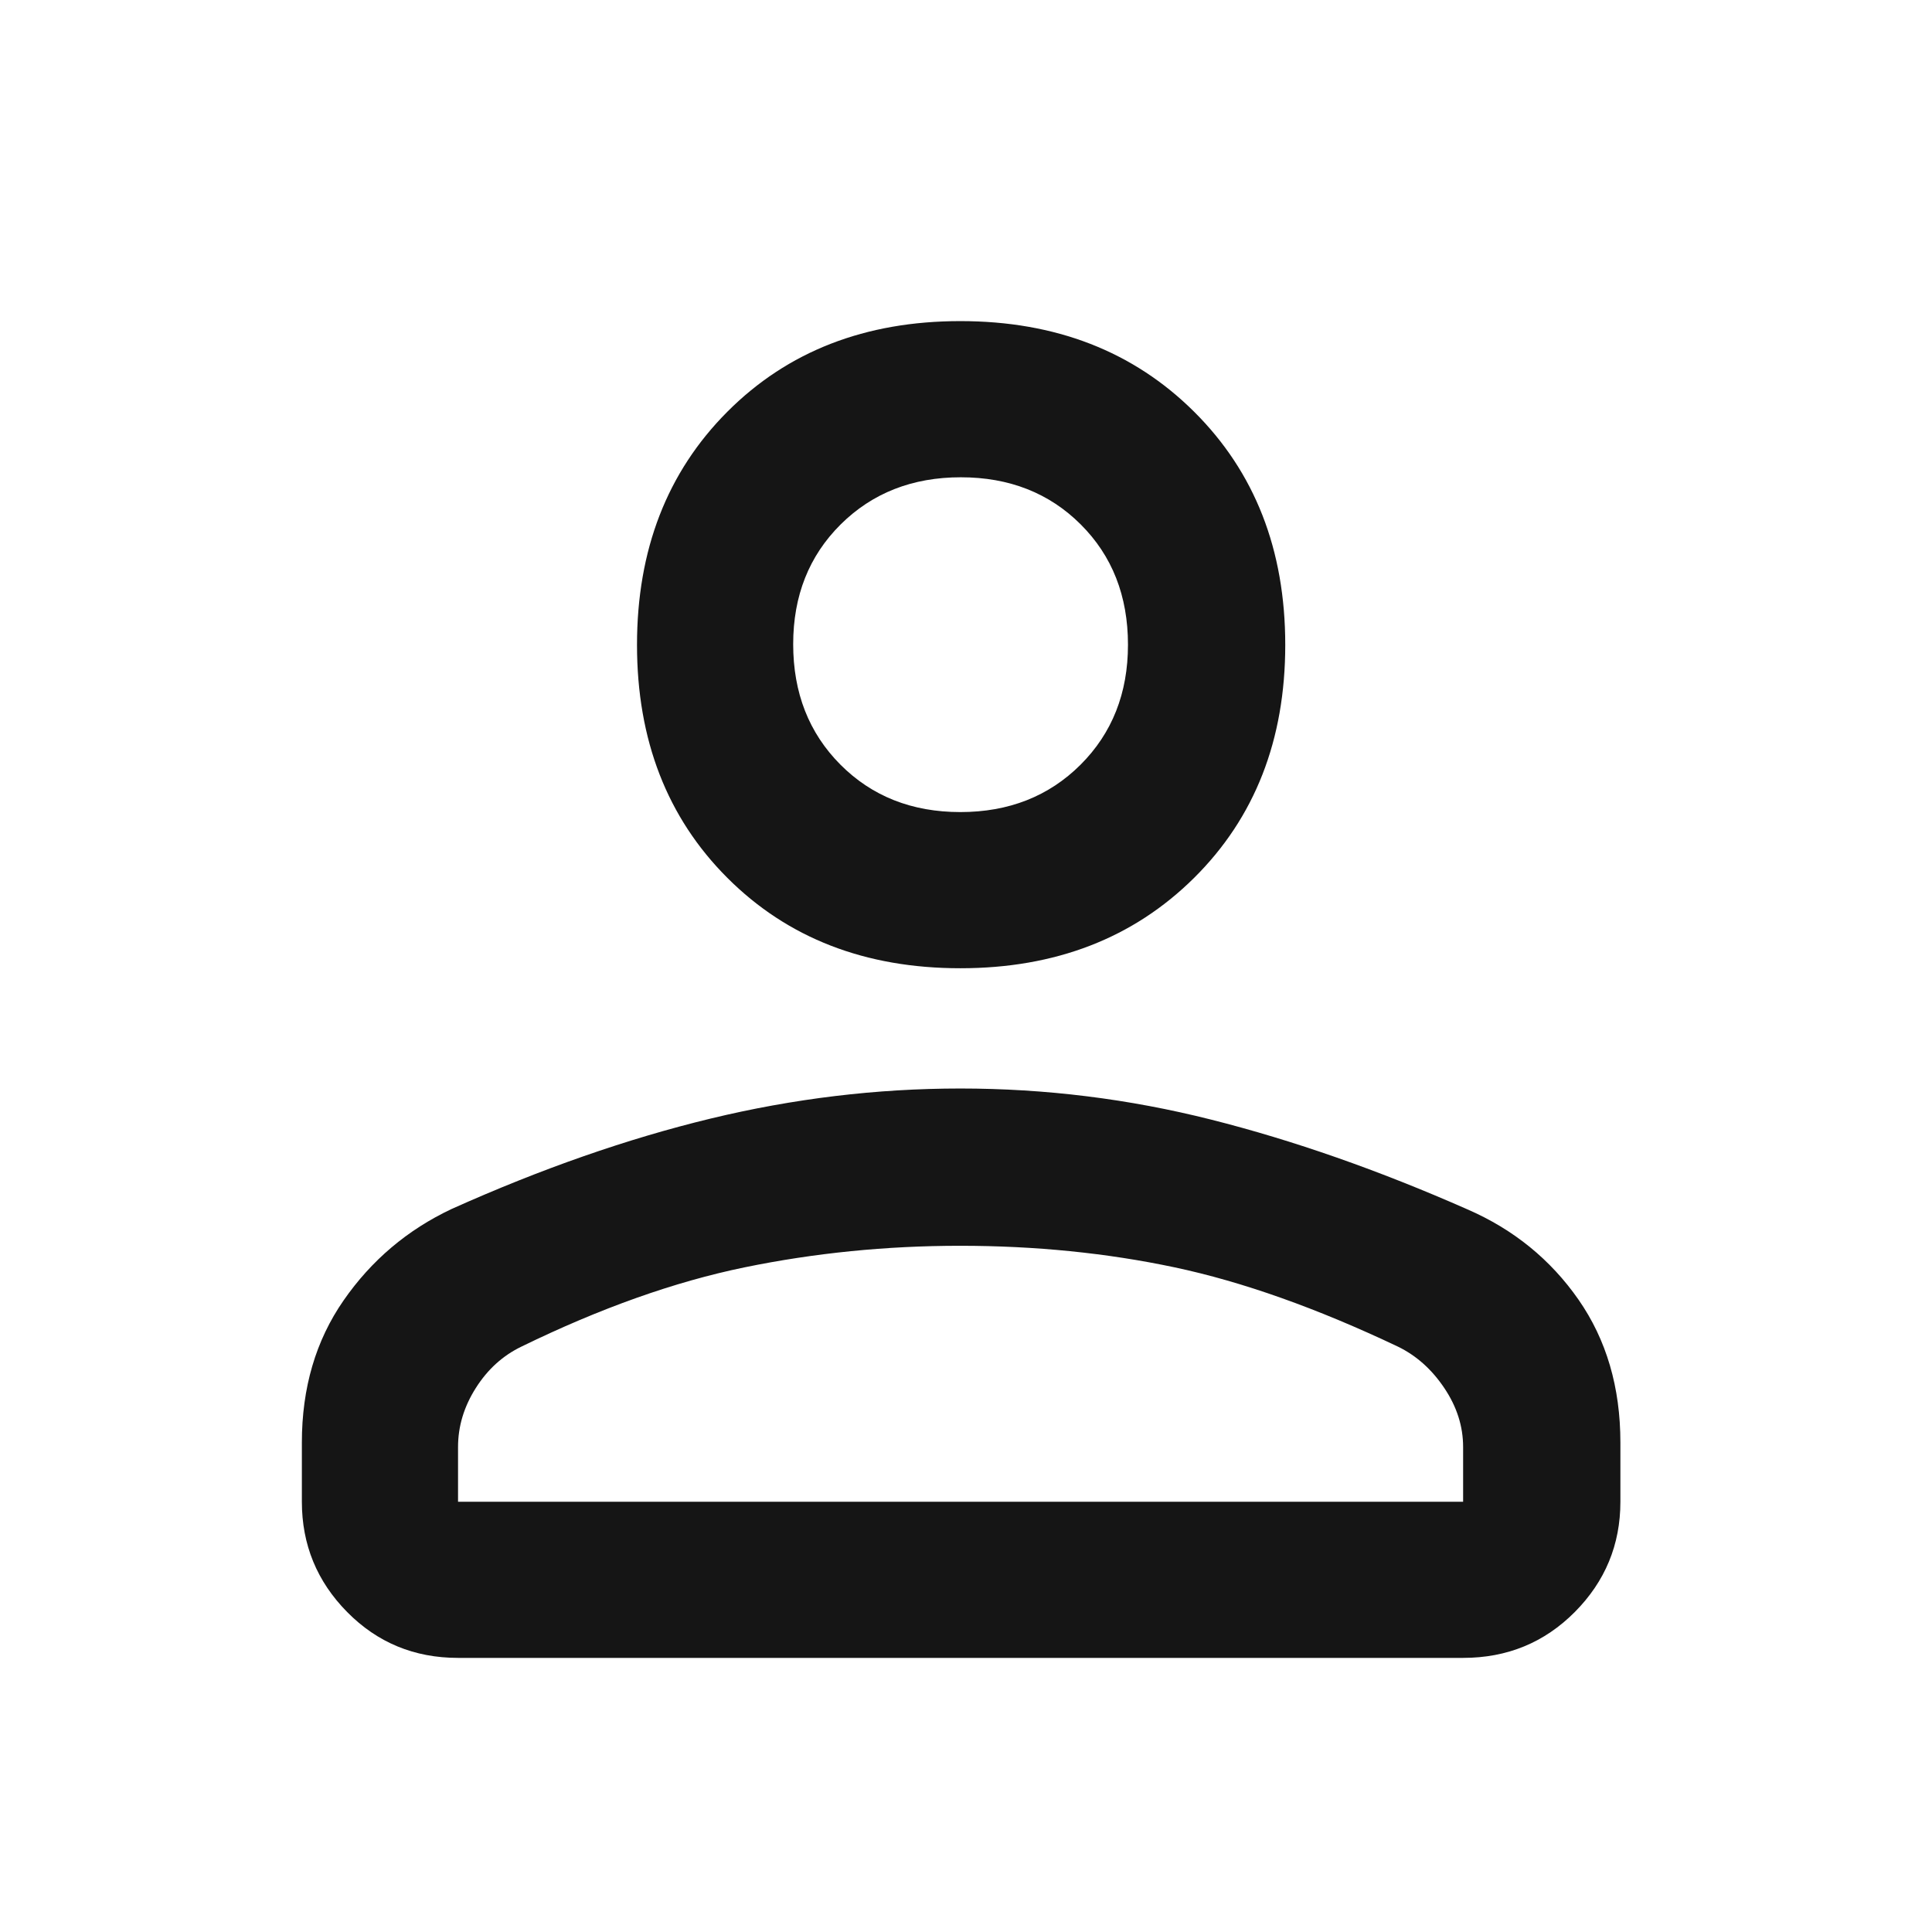 <svg width="49" height="49" viewBox="0 0 49 49" fill="none" xmlns="http://www.w3.org/2000/svg">
<mask id="mask0_63_951" style="mask-type:alpha" maskUnits="userSpaceOnUse" x="0" y="0" width="49" height="49">
<rect x="0.362" y="0.975" width="48" height="48" fill="#D9D9D9"/>
</mask>
<g mask="url(#mask0_63_951)">
<path d="M24.357 24.557C21.945 24.557 19.976 23.793 18.448 22.265C16.92 20.737 16.156 18.767 16.156 16.356C16.156 13.945 16.92 11.974 18.448 10.442C19.976 8.91 21.945 8.144 24.357 8.144C26.768 8.144 28.744 8.91 30.285 10.442C31.826 11.974 32.597 13.945 32.597 16.356C32.597 18.767 31.826 20.737 30.285 22.265C28.744 23.793 26.768 24.557 24.357 24.557ZM37.108 42.048H11.617C10.508 42.048 9.571 41.661 8.805 40.885C8.039 40.109 7.656 39.176 7.656 38.088V36.586C7.656 35.2 8.008 33.999 8.714 32.982C9.419 31.965 10.332 31.192 11.451 30.664C13.722 29.645 15.911 28.881 18.017 28.371C20.122 27.862 22.235 27.607 24.355 27.607C26.511 27.607 28.631 27.87 30.717 28.396C32.802 28.922 34.97 29.681 37.219 30.673C38.387 31.181 39.325 31.944 40.034 32.961C40.743 33.979 41.097 35.187 41.097 36.586V38.088C41.097 39.176 40.711 40.109 39.94 40.885C39.168 41.661 38.224 42.048 37.108 42.048ZM11.617 38.088H37.108V36.699C37.108 36.177 36.95 35.68 36.633 35.207C36.316 34.733 35.925 34.383 35.458 34.155C33.4 33.178 31.511 32.508 29.792 32.143C28.072 31.779 26.258 31.596 24.348 31.596C22.477 31.596 20.655 31.779 18.883 32.143C17.111 32.508 15.226 33.177 13.229 34.151C12.754 34.379 12.367 34.73 12.067 35.204C11.767 35.678 11.617 36.176 11.617 36.699V38.088ZM24.357 20.596C25.585 20.596 26.601 20.196 27.404 19.396C28.206 18.596 28.608 17.581 28.608 16.352C28.608 15.114 28.208 14.097 27.409 13.3C26.61 12.503 25.596 12.105 24.368 12.105C23.14 12.105 22.124 12.504 21.321 13.301C20.518 14.099 20.117 15.111 20.117 16.338C20.117 17.572 20.516 18.59 21.315 19.393C22.114 20.195 23.128 20.596 24.357 20.596Z" fill="#151515"/>
</g>
</svg>
